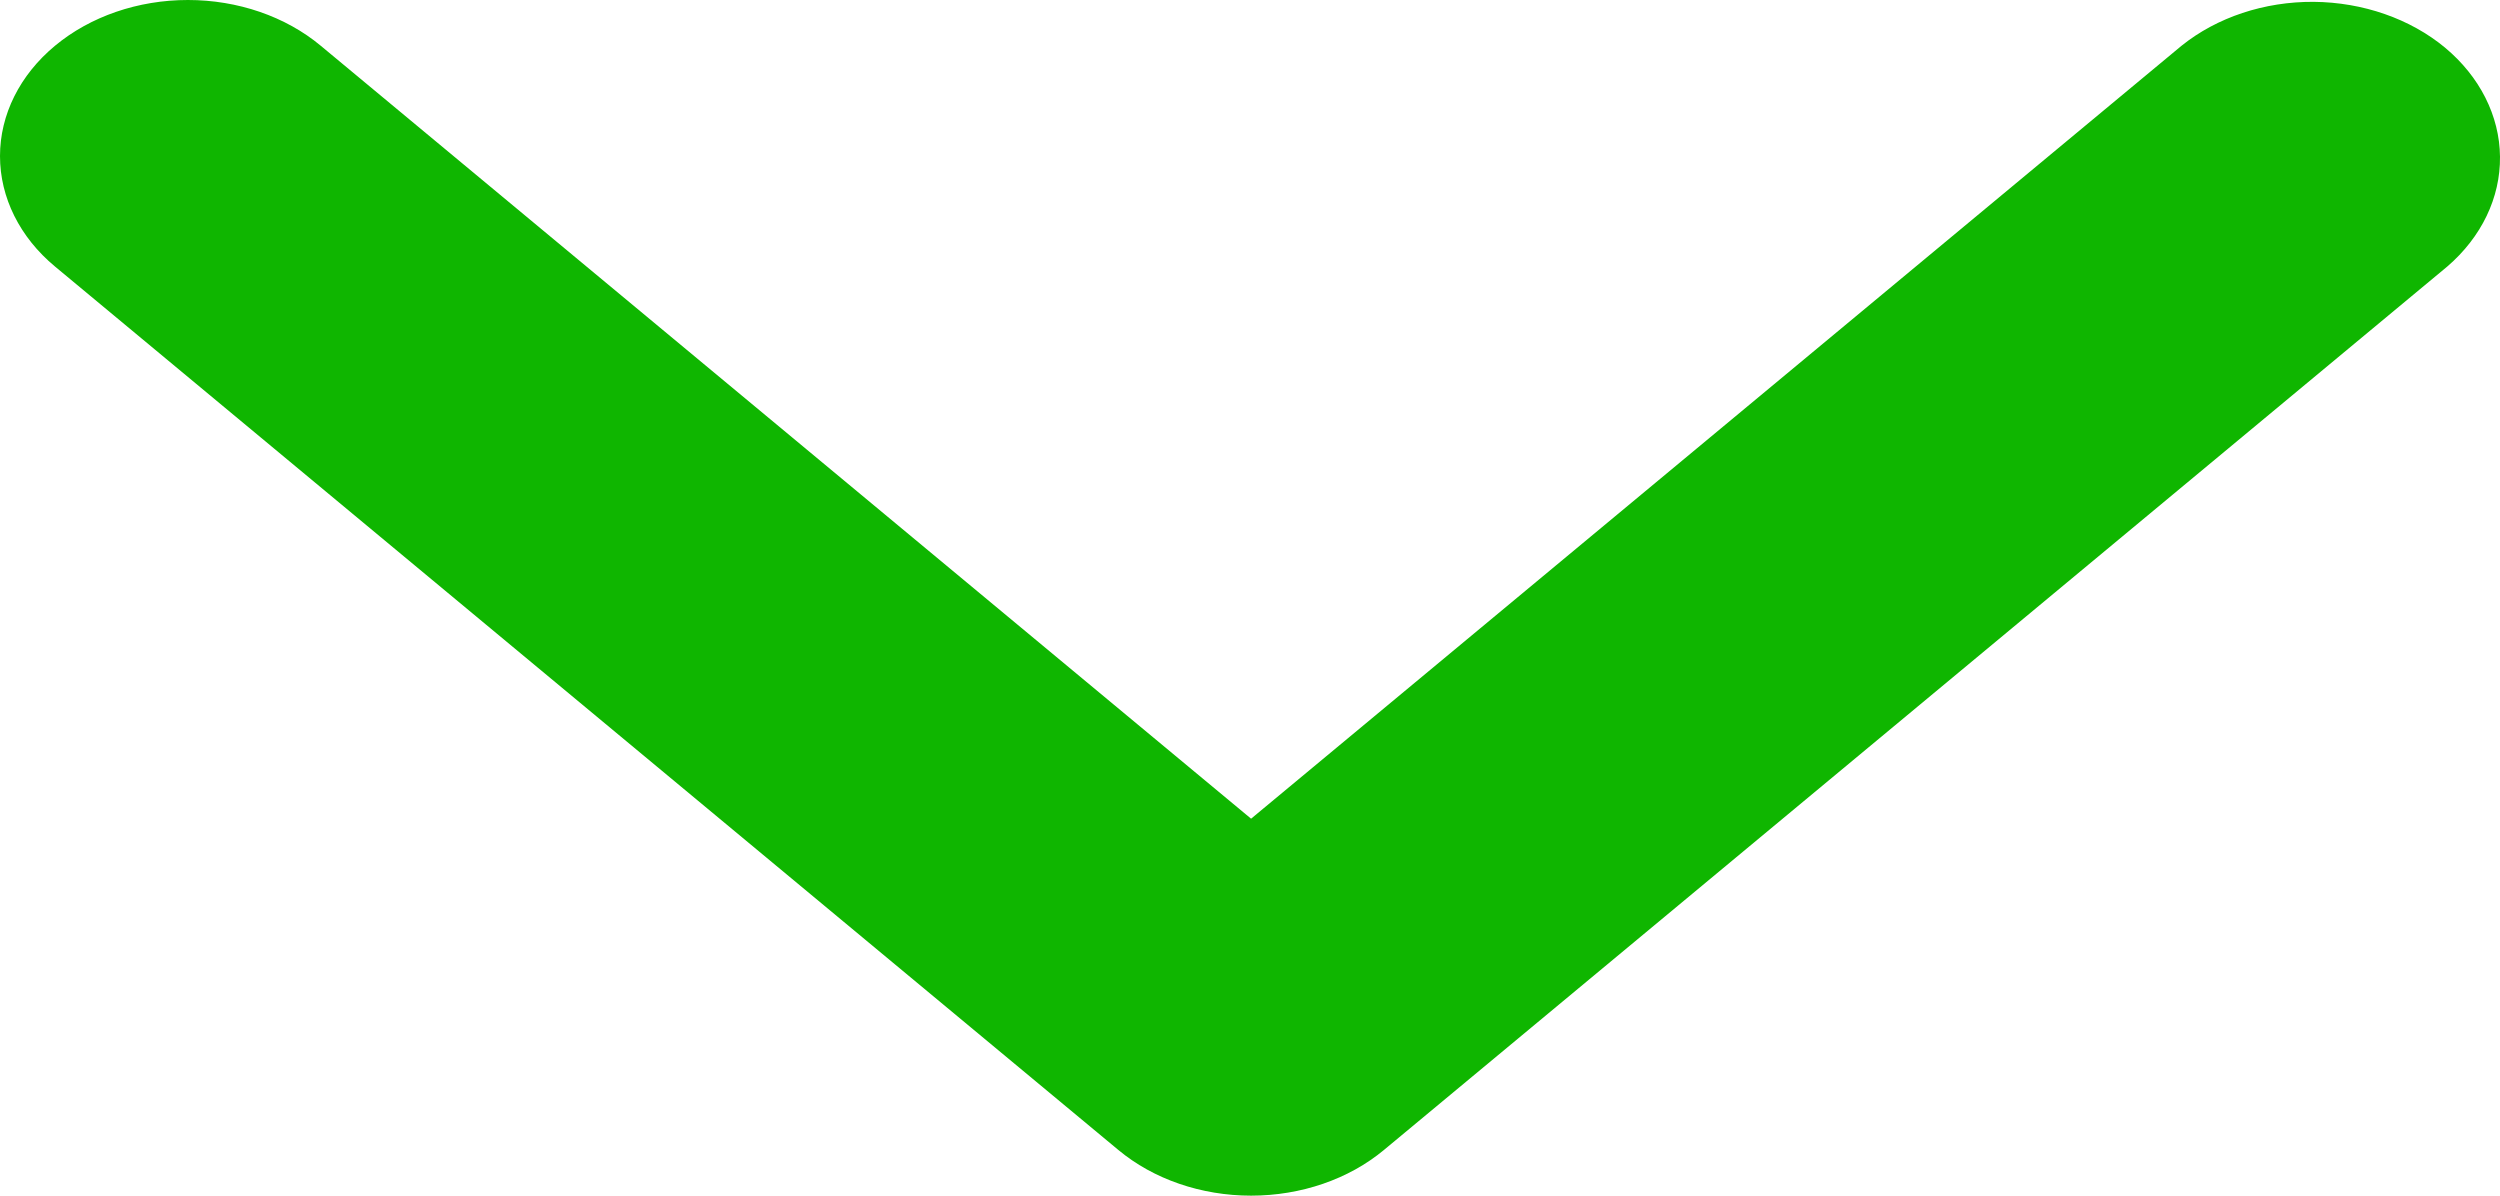 <svg width="23" height="11" viewBox="0 0 23 11" fill="none" xmlns="http://www.w3.org/2000/svg">
<path d="M0.506 0.421C0.831 0.151 1.27 0 1.729 0C2.187 0 2.627 0.151 2.951 0.421L11.51 7.532L20.07 0.421C20.396 0.159 20.832 0.014 21.286 0.017C21.739 0.021 22.173 0.172 22.494 0.438C22.814 0.705 22.996 1.065 23 1.442C23.004 1.818 22.83 2.181 22.515 2.452L12.733 10.579C12.409 10.849 11.969 11 11.51 11C11.052 11 10.612 10.849 10.288 10.579L0.506 2.452C0.182 2.183 0 1.817 0 1.436C0 1.055 0.182 0.69 0.506 0.421V0.421Z" fill="#0FB600"/>
</svg>
